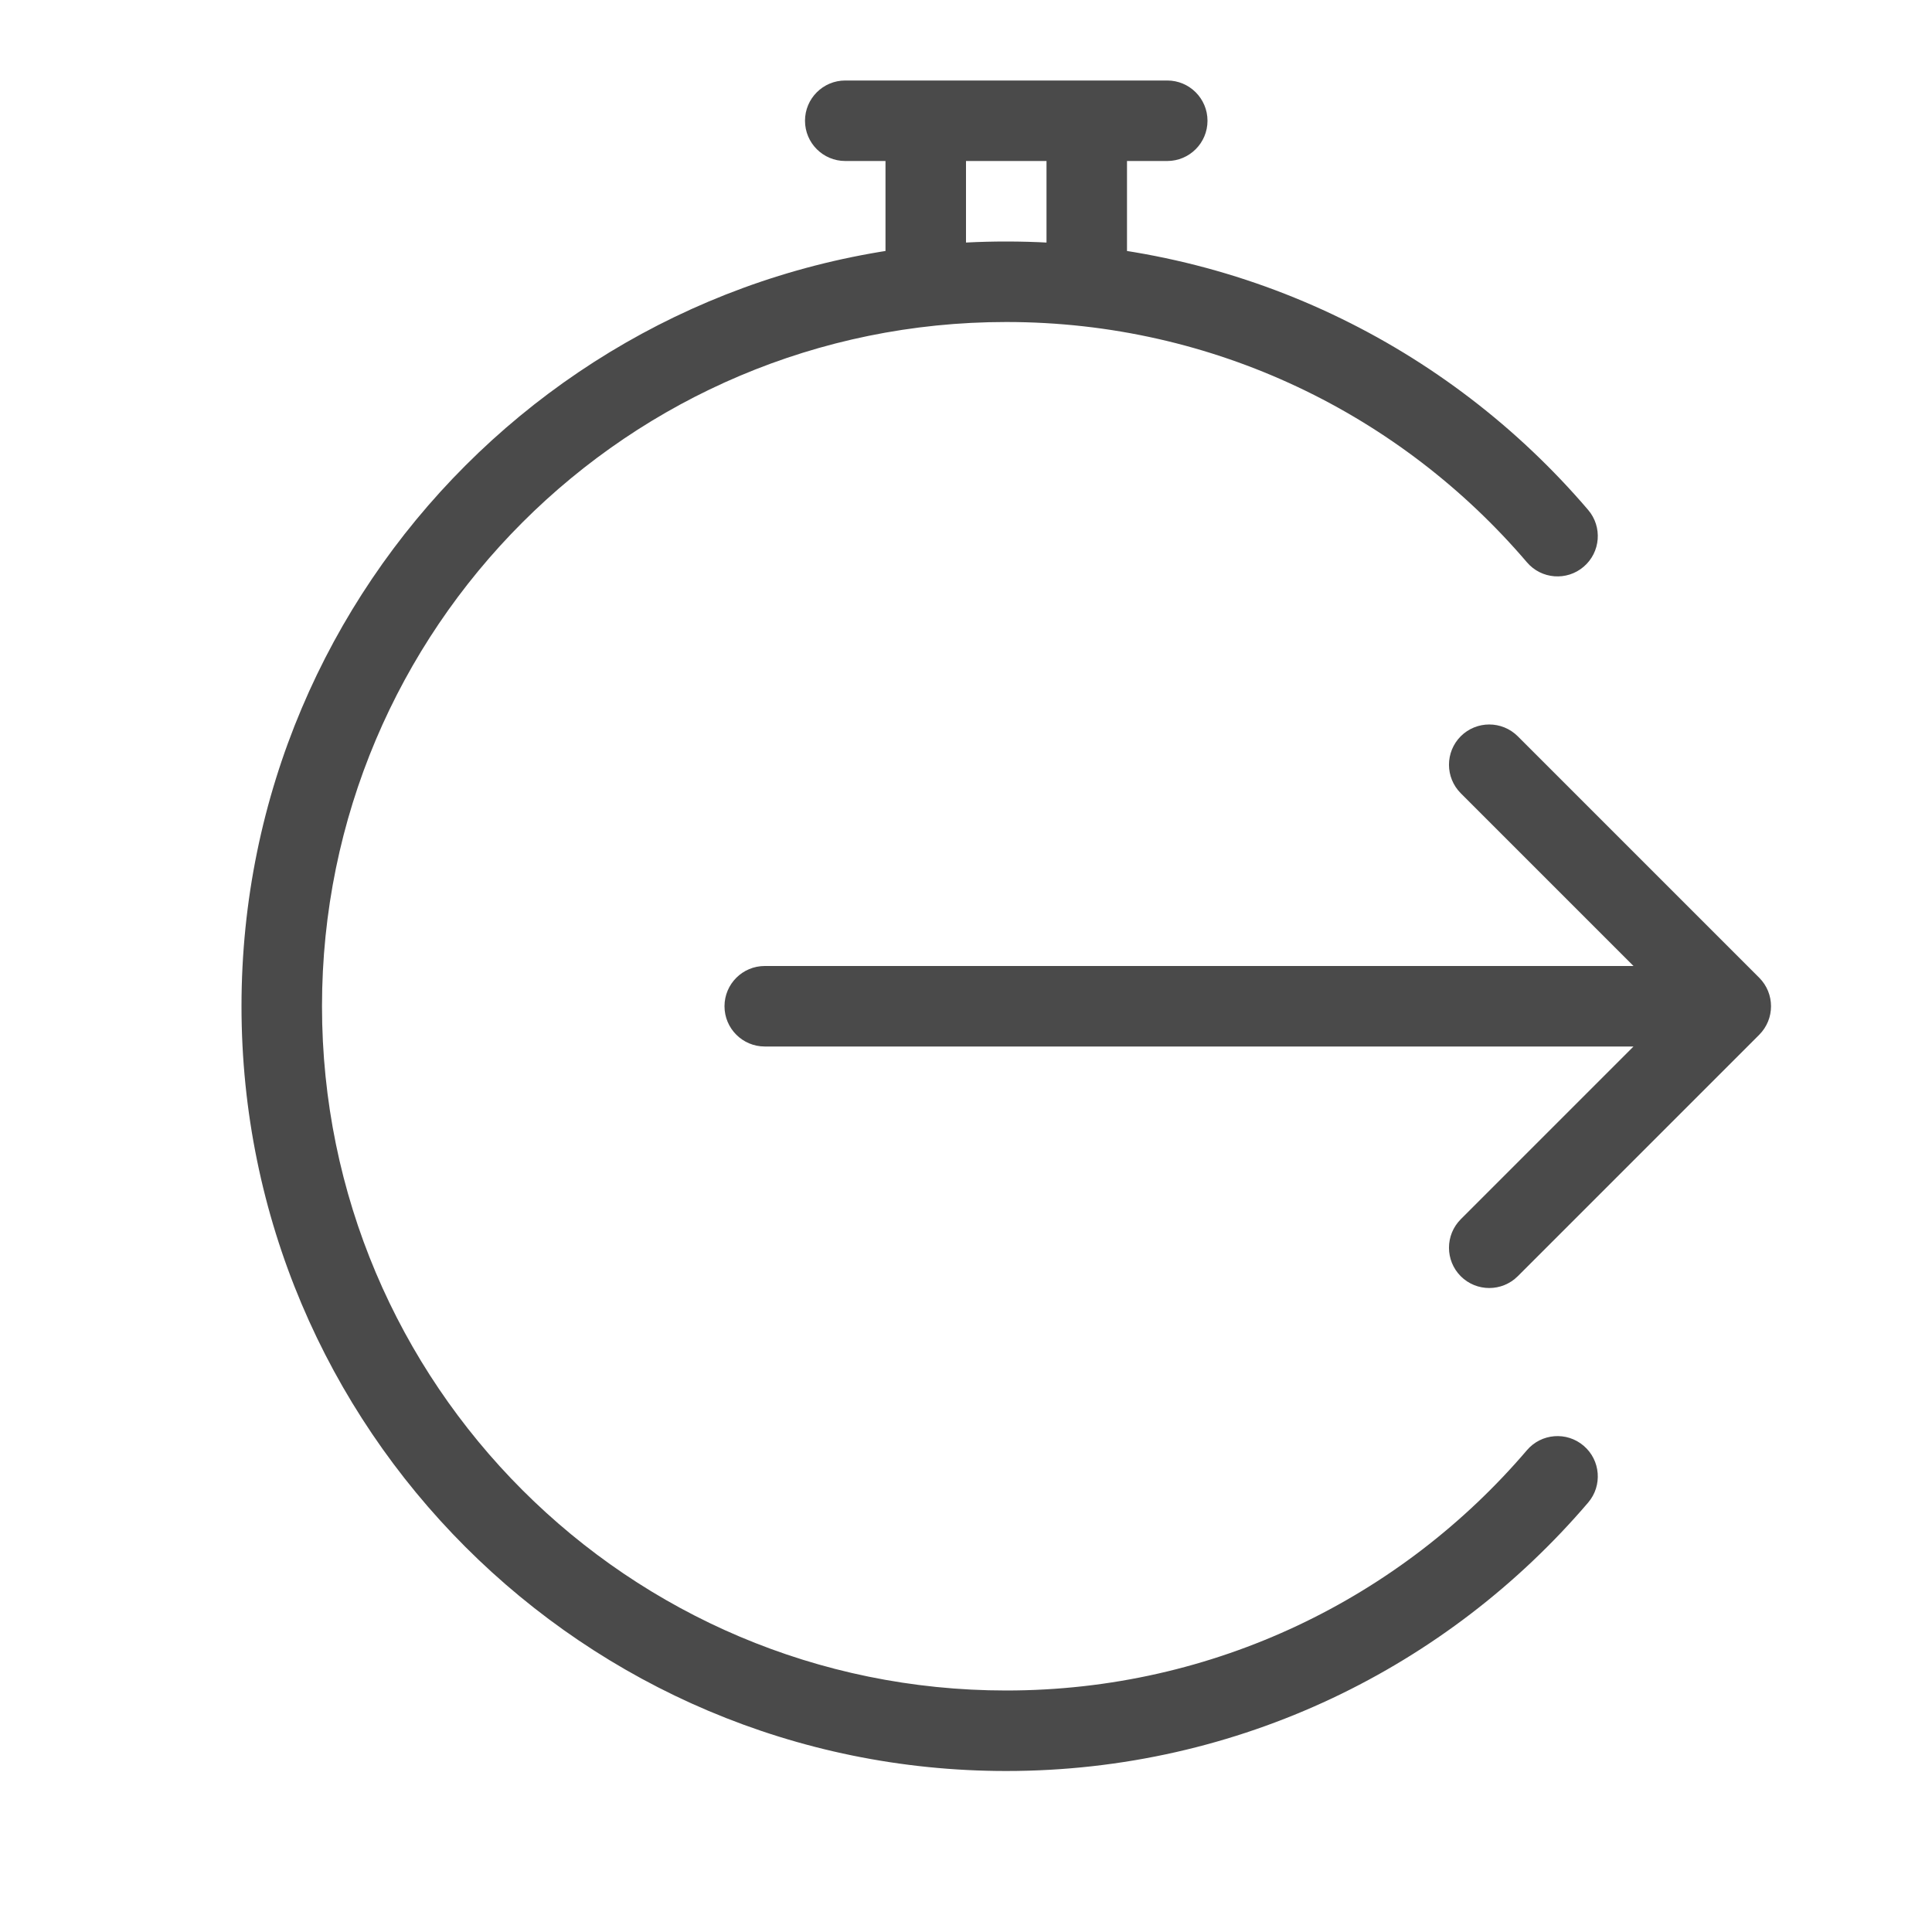 <svg width="24" height="24" viewBox="0 0 24 24" fill="none" xmlns="http://www.w3.org/2000/svg">
<path d="M10.5 1C10.224 1 10 1.224 10 1.5C10 1.776 10.224 2 10.5 2V1ZM14.5 2C14.776 2 15 1.776 15 1.5C15 1.224 14.776 1 14.5 1V2ZM18.968 6.985C19.147 7.195 19.463 7.22 19.673 7.04C19.883 6.861 19.908 6.545 19.729 6.335L18.968 6.985ZM19.729 18.665C19.908 18.455 19.883 18.139 19.673 17.96C19.463 17.78 19.147 17.805 18.968 18.015L19.729 18.665ZM9.5 12C9.224 12 9 12.224 9 12.5C9 12.776 9.224 13 9.5 13V12ZM21.5 12.5L21.854 12.854C22.049 12.658 22.049 12.342 21.854 12.146L21.5 12.5ZM18.854 9.146C18.658 8.951 18.342 8.951 18.146 9.146C17.951 9.342 17.951 9.658 18.146 9.854L18.854 9.146ZM18.146 15.146C17.951 15.342 17.951 15.658 18.146 15.854C18.342 16.049 18.658 16.049 18.854 15.854L18.146 15.146ZM3 12.5C3 17.747 7.253 22 12.5 22V21C7.806 21 4 17.194 4 12.5H3ZM12.5 3C7.253 3 3 7.253 3 12.5H4C4 7.806 7.806 4 12.5 4V3ZM13.5 2H14.5V1H13.5V2ZM13 1.5V3.5H14V1.5H13ZM10.5 2H11.5V1H10.5V2ZM11.5 2H13.5V1H11.5V2ZM11 1.5V3.5H12V1.5H11ZM19.729 6.335C17.987 4.295 15.394 3 12.5 3V4C15.089 4 17.408 5.157 18.968 6.985L19.729 6.335ZM12.5 22C15.394 22 17.987 20.705 19.729 18.665L18.968 18.015C17.408 19.843 15.089 21 12.5 21V22ZM9.5 13H21.5V12H9.5V13ZM21.854 12.146L18.854 9.146L18.146 9.854L21.146 12.854L21.854 12.146ZM21.146 12.146L18.146 15.146L18.854 15.854L21.854 12.854L21.146 12.146Z" fill="#4A4A4A"/>
</svg>

